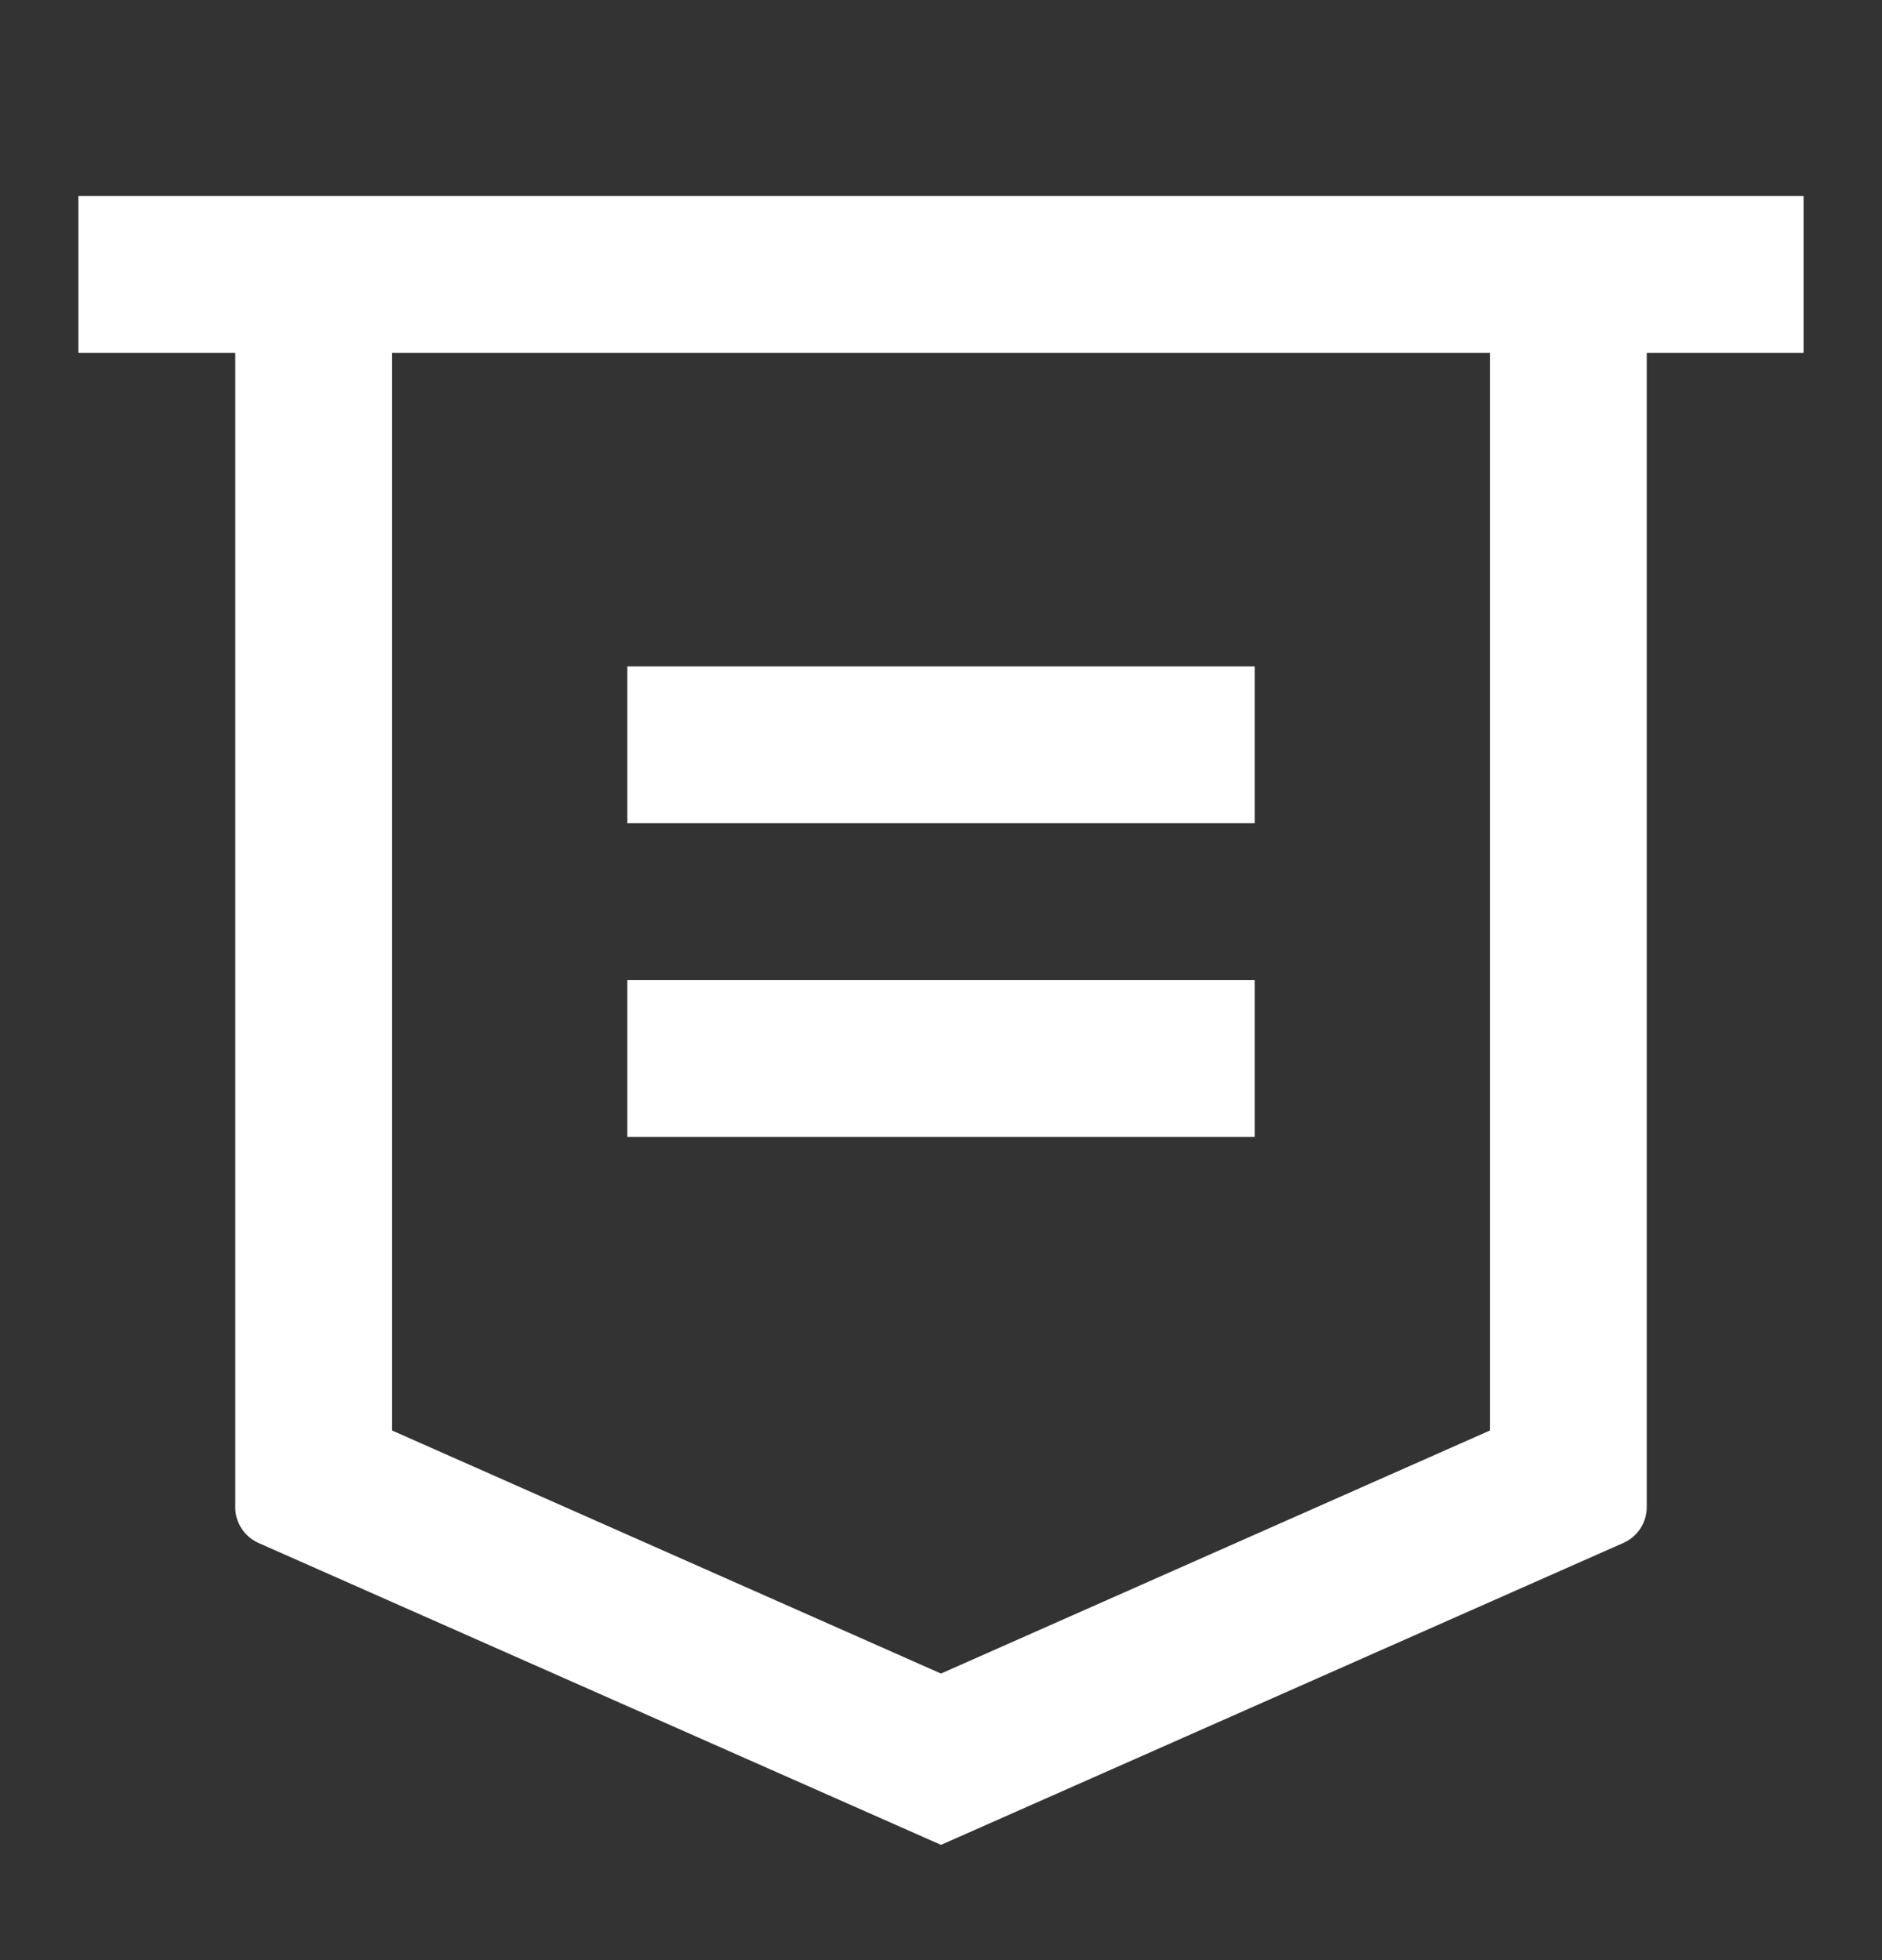 <svg width="24" height="25" viewBox="0 0 24 25" fill="none" xmlns="http://www.w3.org/2000/svg">
<rect x="0" y="0" width="24" height="25" fill="#333333" stroke="none"/>
<g clip-path="url(#clip0_1028_492)">
<path d="M21 4.5V19.221C21 19.318 20.972 19.413 20.919 19.494C20.866 19.576 20.791 19.64 20.702 19.679L12 23.53L3.298 19.68C3.209 19.641 3.133 19.576 3.08 19.494C3.027 19.413 2.999 19.317 3 19.22V4.5H1V2.5H23V4.5H21ZM5 4.5V18.245L12 21.345L19 18.245V4.5H5ZM8 8.5H16V10.5H8V8.5ZM8 12.5H16V14.5H8V12.5Z" fill="white"/>
</g>
<defs>
<clipPath id="clip0_1028_492">
<rect width="24" height="24" fill="white" transform="translate(0 0.5)"/>
</clipPath>
</defs>
</svg>

